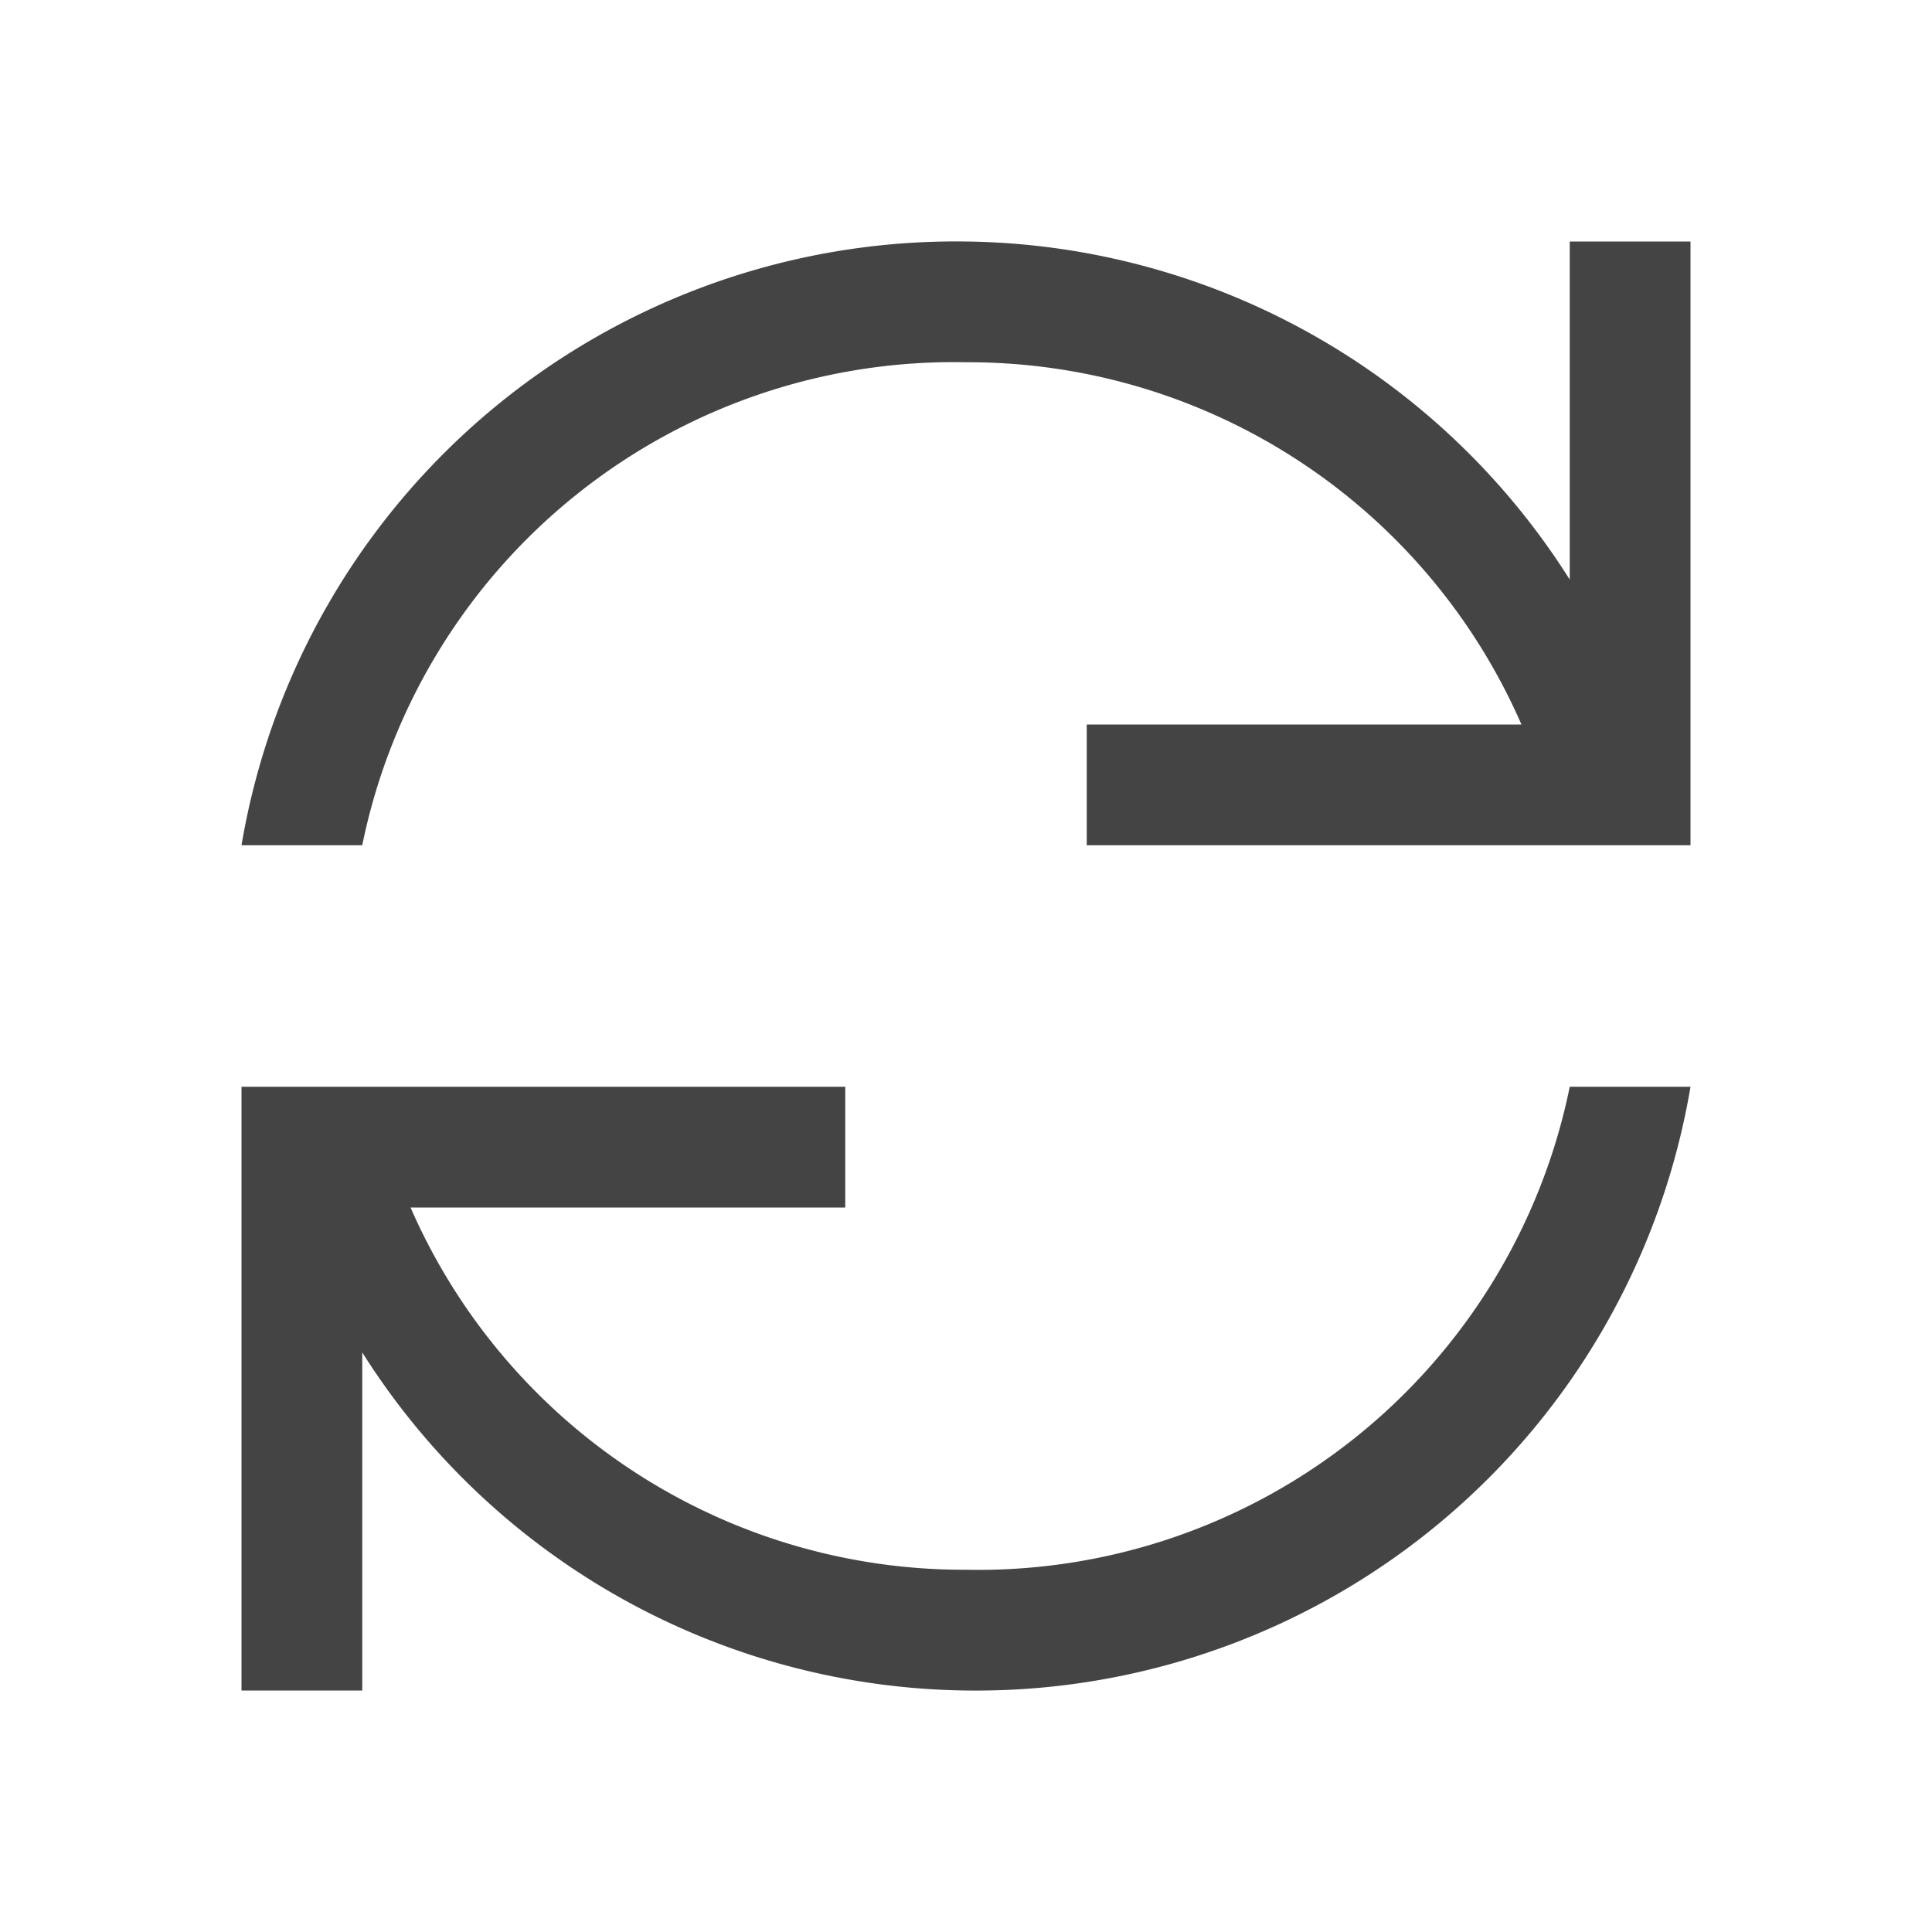<svg version="1.1" viewBox="0 0 32 32" xmlns="http://www.w3.org/2000/svg"><path d="m16 4a12 12 0 0 0-12 10h2a10 10 0 0 1 10-8 10 10 0 0 1 9.2 6h-7.2v2h10v-10h-2v5.6a12 12 0 0 0-10-5.6m-12 14v10h2v-5.6a12 12 0 0 0 10 5.6 12 12 0 0 0 12-10h-2a10 10 0 0 1-10 8 10 10 0 0 1-9.2-6h7.2v-2z" fill="#444"/></svg>
